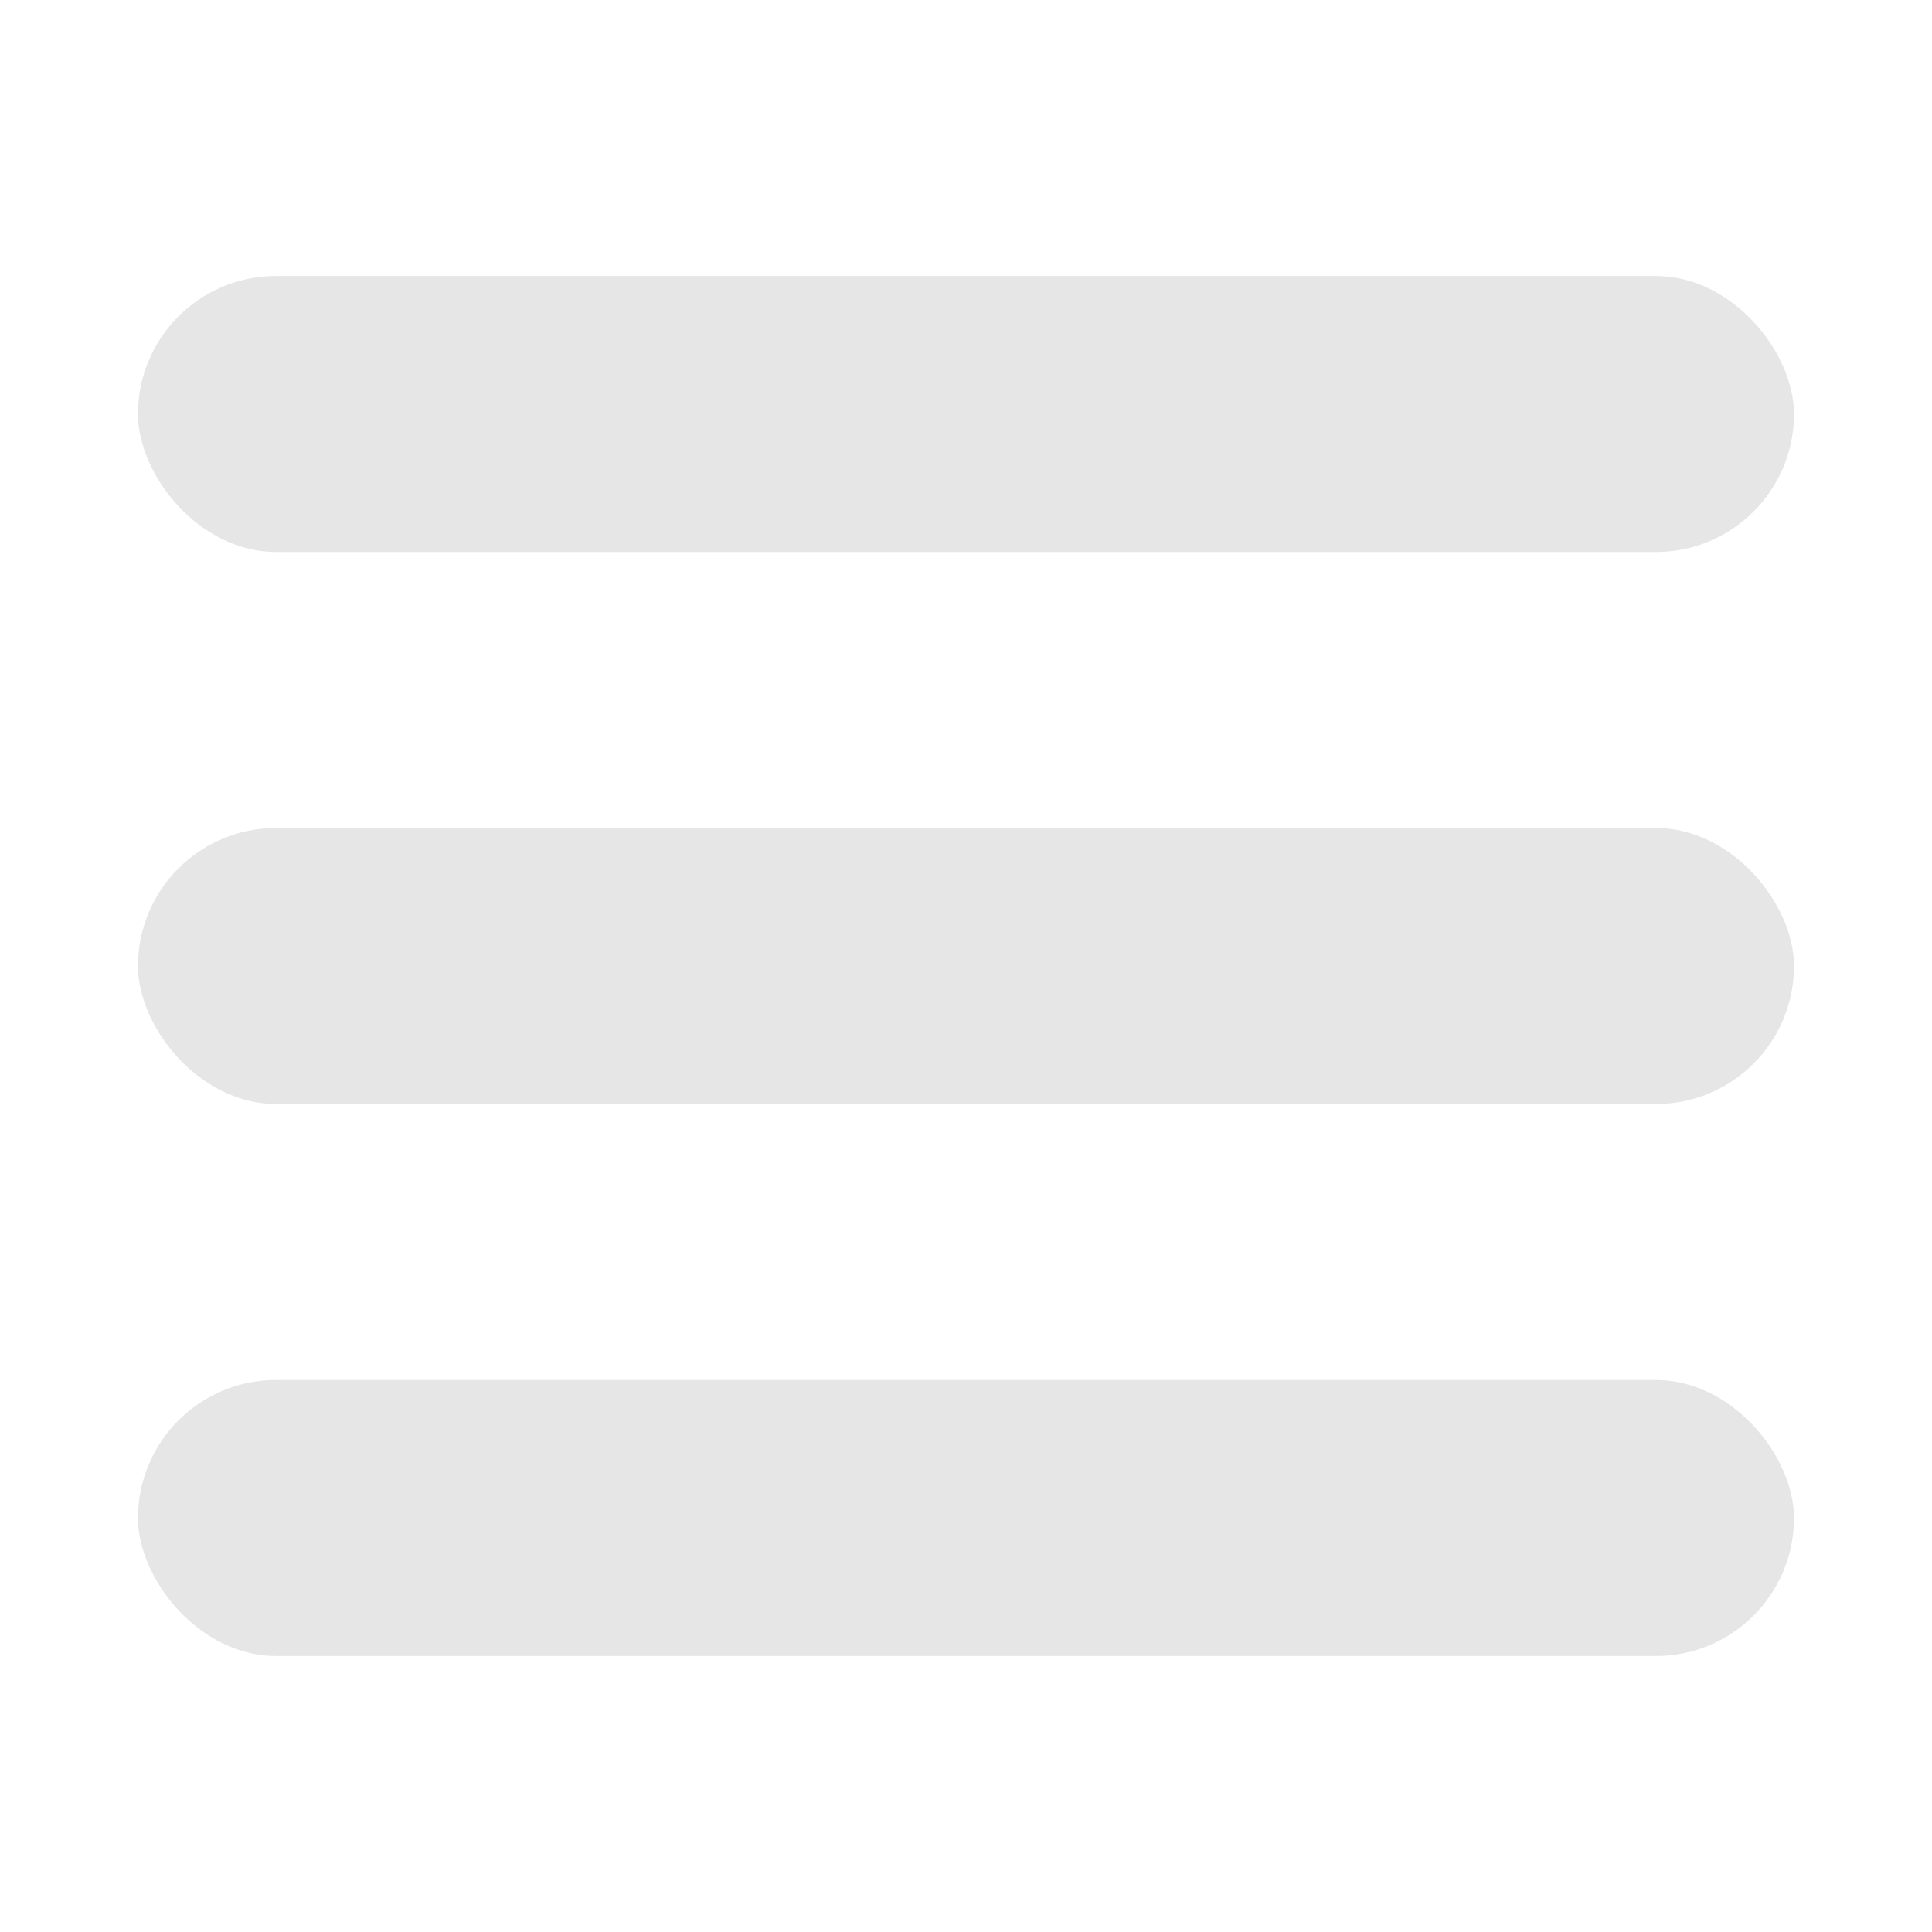 <svg id="Layer_1" data-name="Layer 1" xmlns="http://www.w3.org/2000/svg" viewBox="0 0 28 28"><defs><style>.cls-1{fill:#e6e6e6;}</style></defs><title>menu</title><rect class="cls-1" x="2" y="4" width="24" height="4" rx="2" ry="2"/><rect class="cls-1" x="2" y="12" width="24" height="4" rx="2" ry="2"/><rect class="cls-1" x="2" y="20" width="24" height="4" rx="2" ry="2"/></svg>